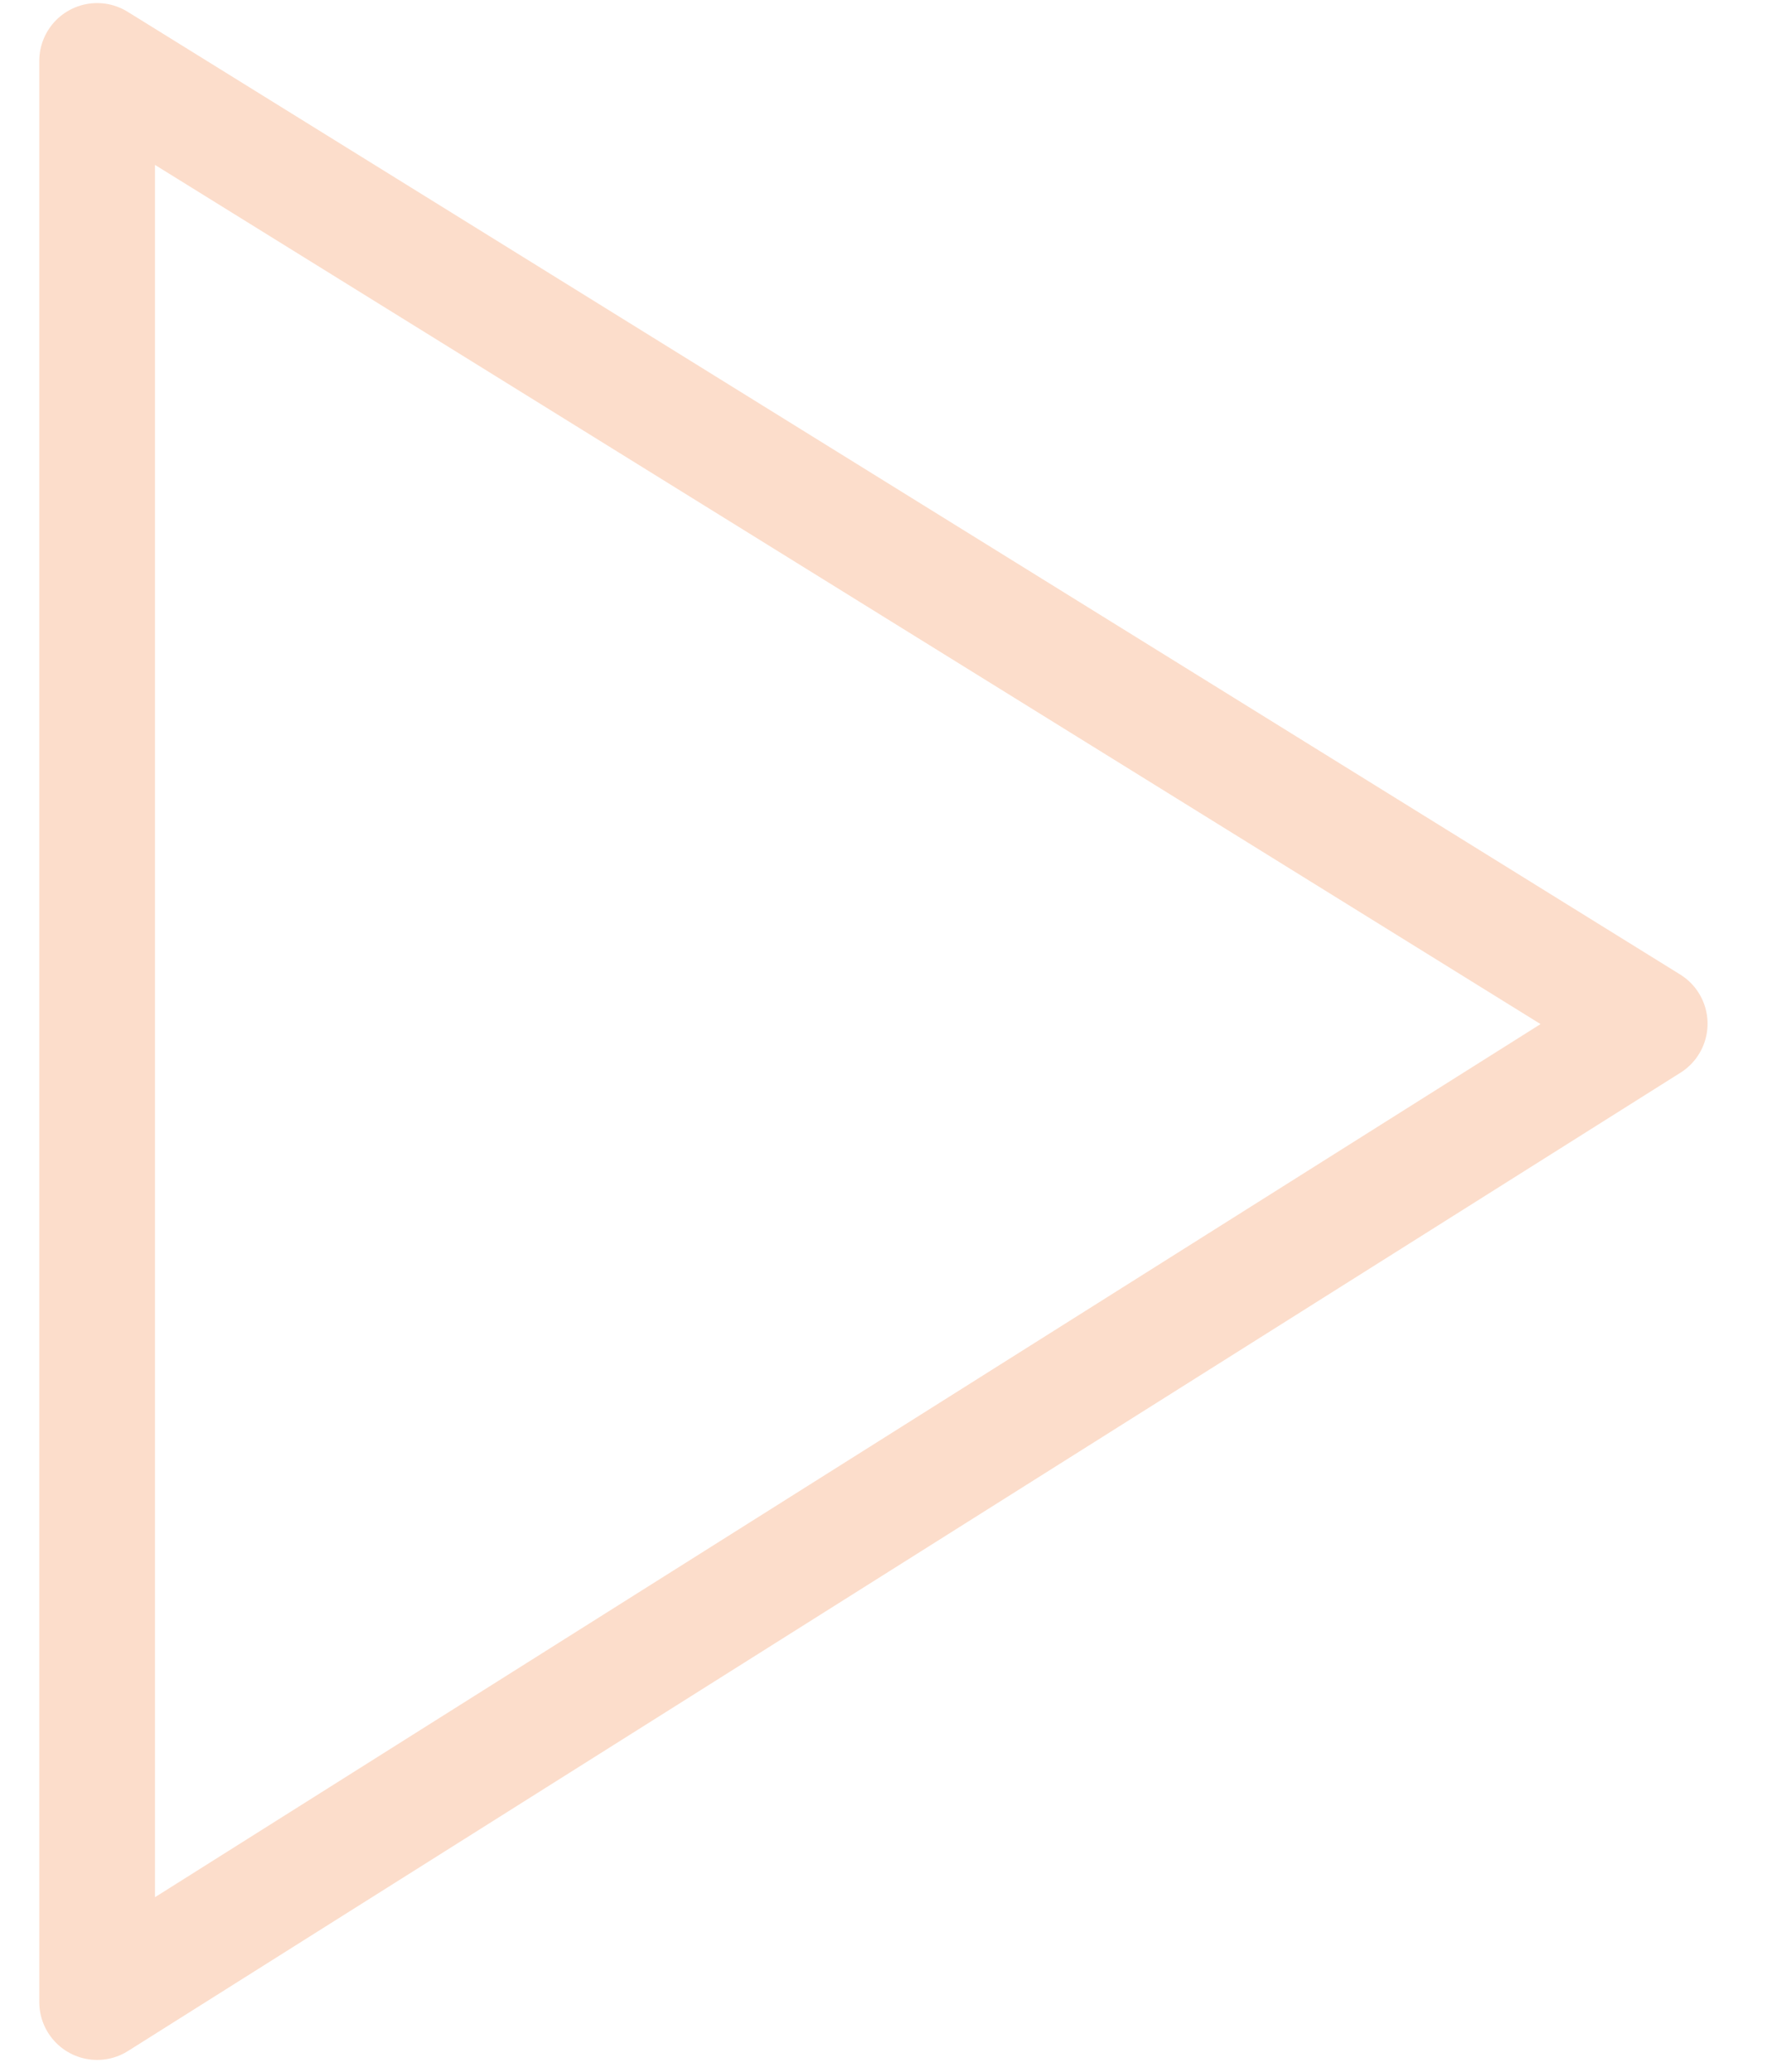 <svg width="29" height="34" viewBox="0 0 29 34" fill="none" xmlns="http://www.w3.org/2000/svg">
<path d="M27.075 16.798L1.594 32.852L1.594 1L27.075 16.798Z" stroke="#FCDDCB" stroke-width="1.899" stroke-linecap="round" stroke-linejoin="round"/>
</svg>
